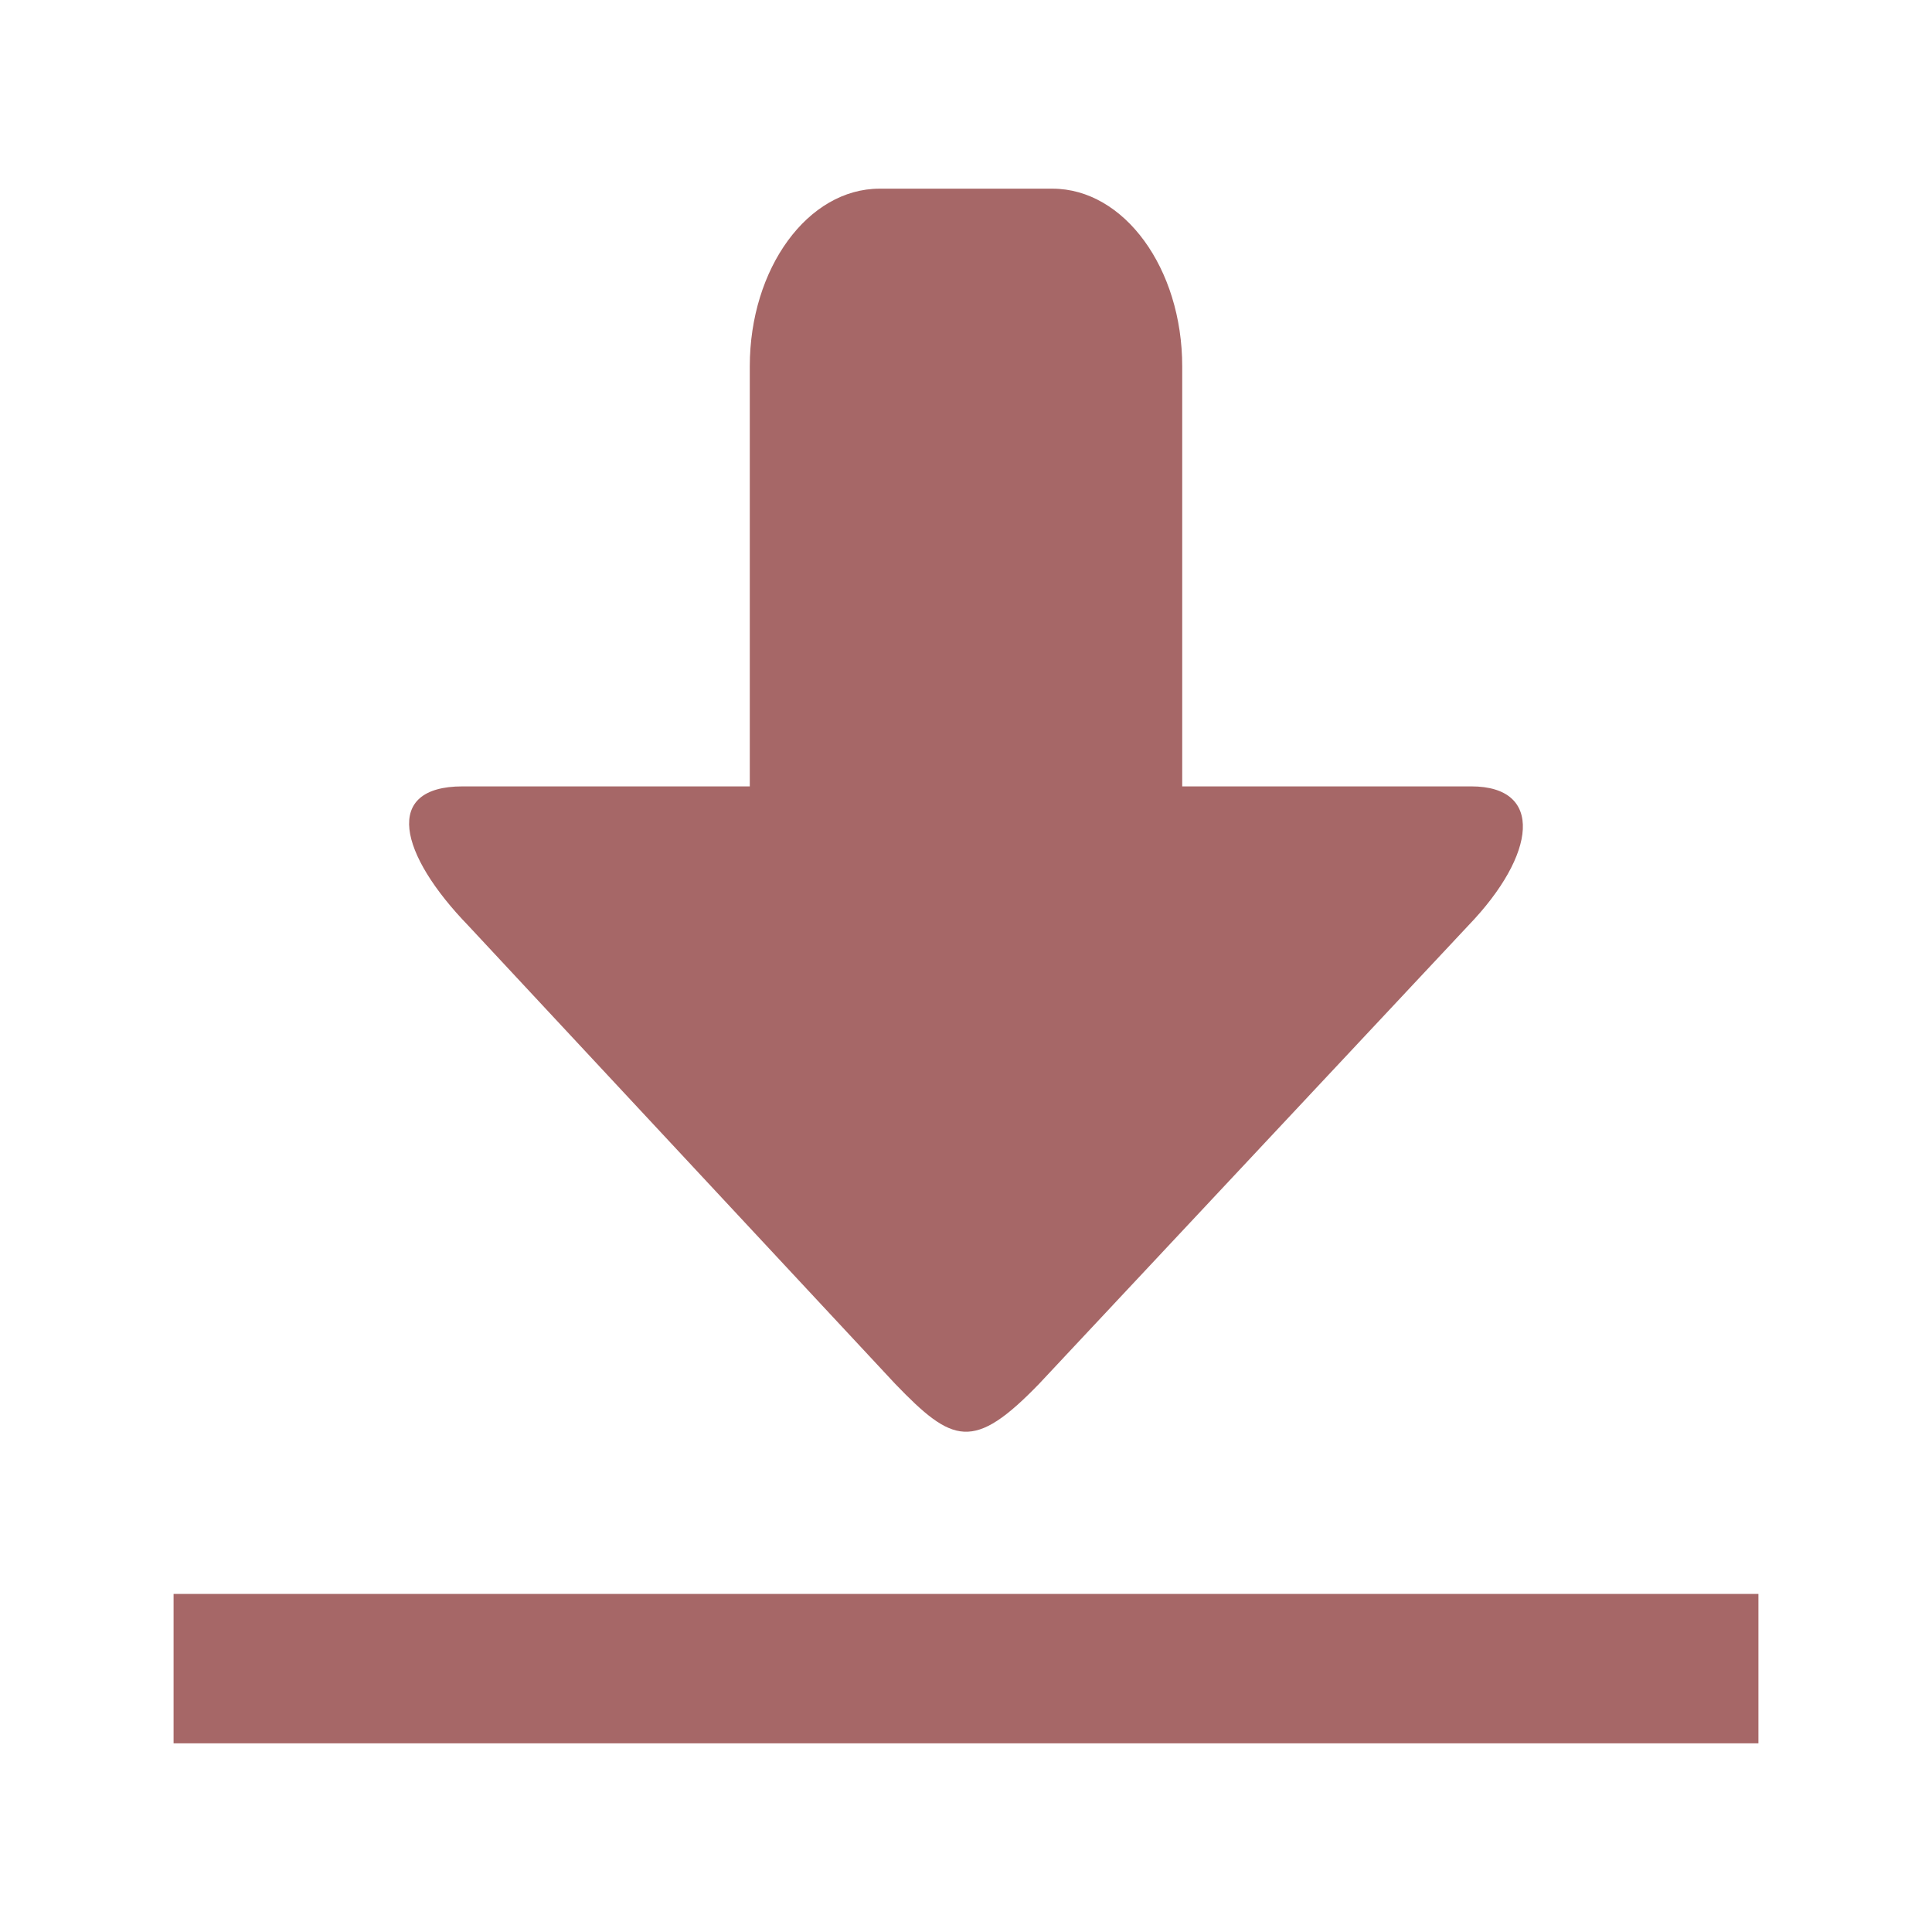 <?xml version="1.0" encoding="utf-8"?>
<!-- Generator: Adobe Illustrator 18.0.0, SVG Export Plug-In . SVG Version: 6.00 Build 0)  -->
<!DOCTYPE svg PUBLIC "-//W3C//DTD SVG 1.1//EN" "http://www.w3.org/Graphics/SVG/1.1/DTD/svg11.dtd">
<svg version="1.1" id="Layer_1" xmlns="http://www.w3.org/2000/svg" xmlns:xlink="http://www.w3.org/1999/xlink" x="0px" y="0px"
	 width="512px" height="512px" viewBox="0 0 512 512" enable-background="new 0 0 512 512" xml:space="preserve">
<g>
	<g>
		<path fill="#A66767" d="M389.9,208.4h-76.6V97.1c0-26-15.4-47.1-34.4-47.1h-45.8c-19,0-34.4,21.1-34.4,47.1v111.3h-76.1
			c-21.3,0-16.8,18,1.5,36.9l113.1,121.4c15.3,15.9,20.8,18,38.2,0l113.7-121.4C407.3,226.4,409.2,208.4,389.9,208.4z M46,422.4
			v39.6h420v-39.6H46z"/>
	</g>
</g>
</svg>
